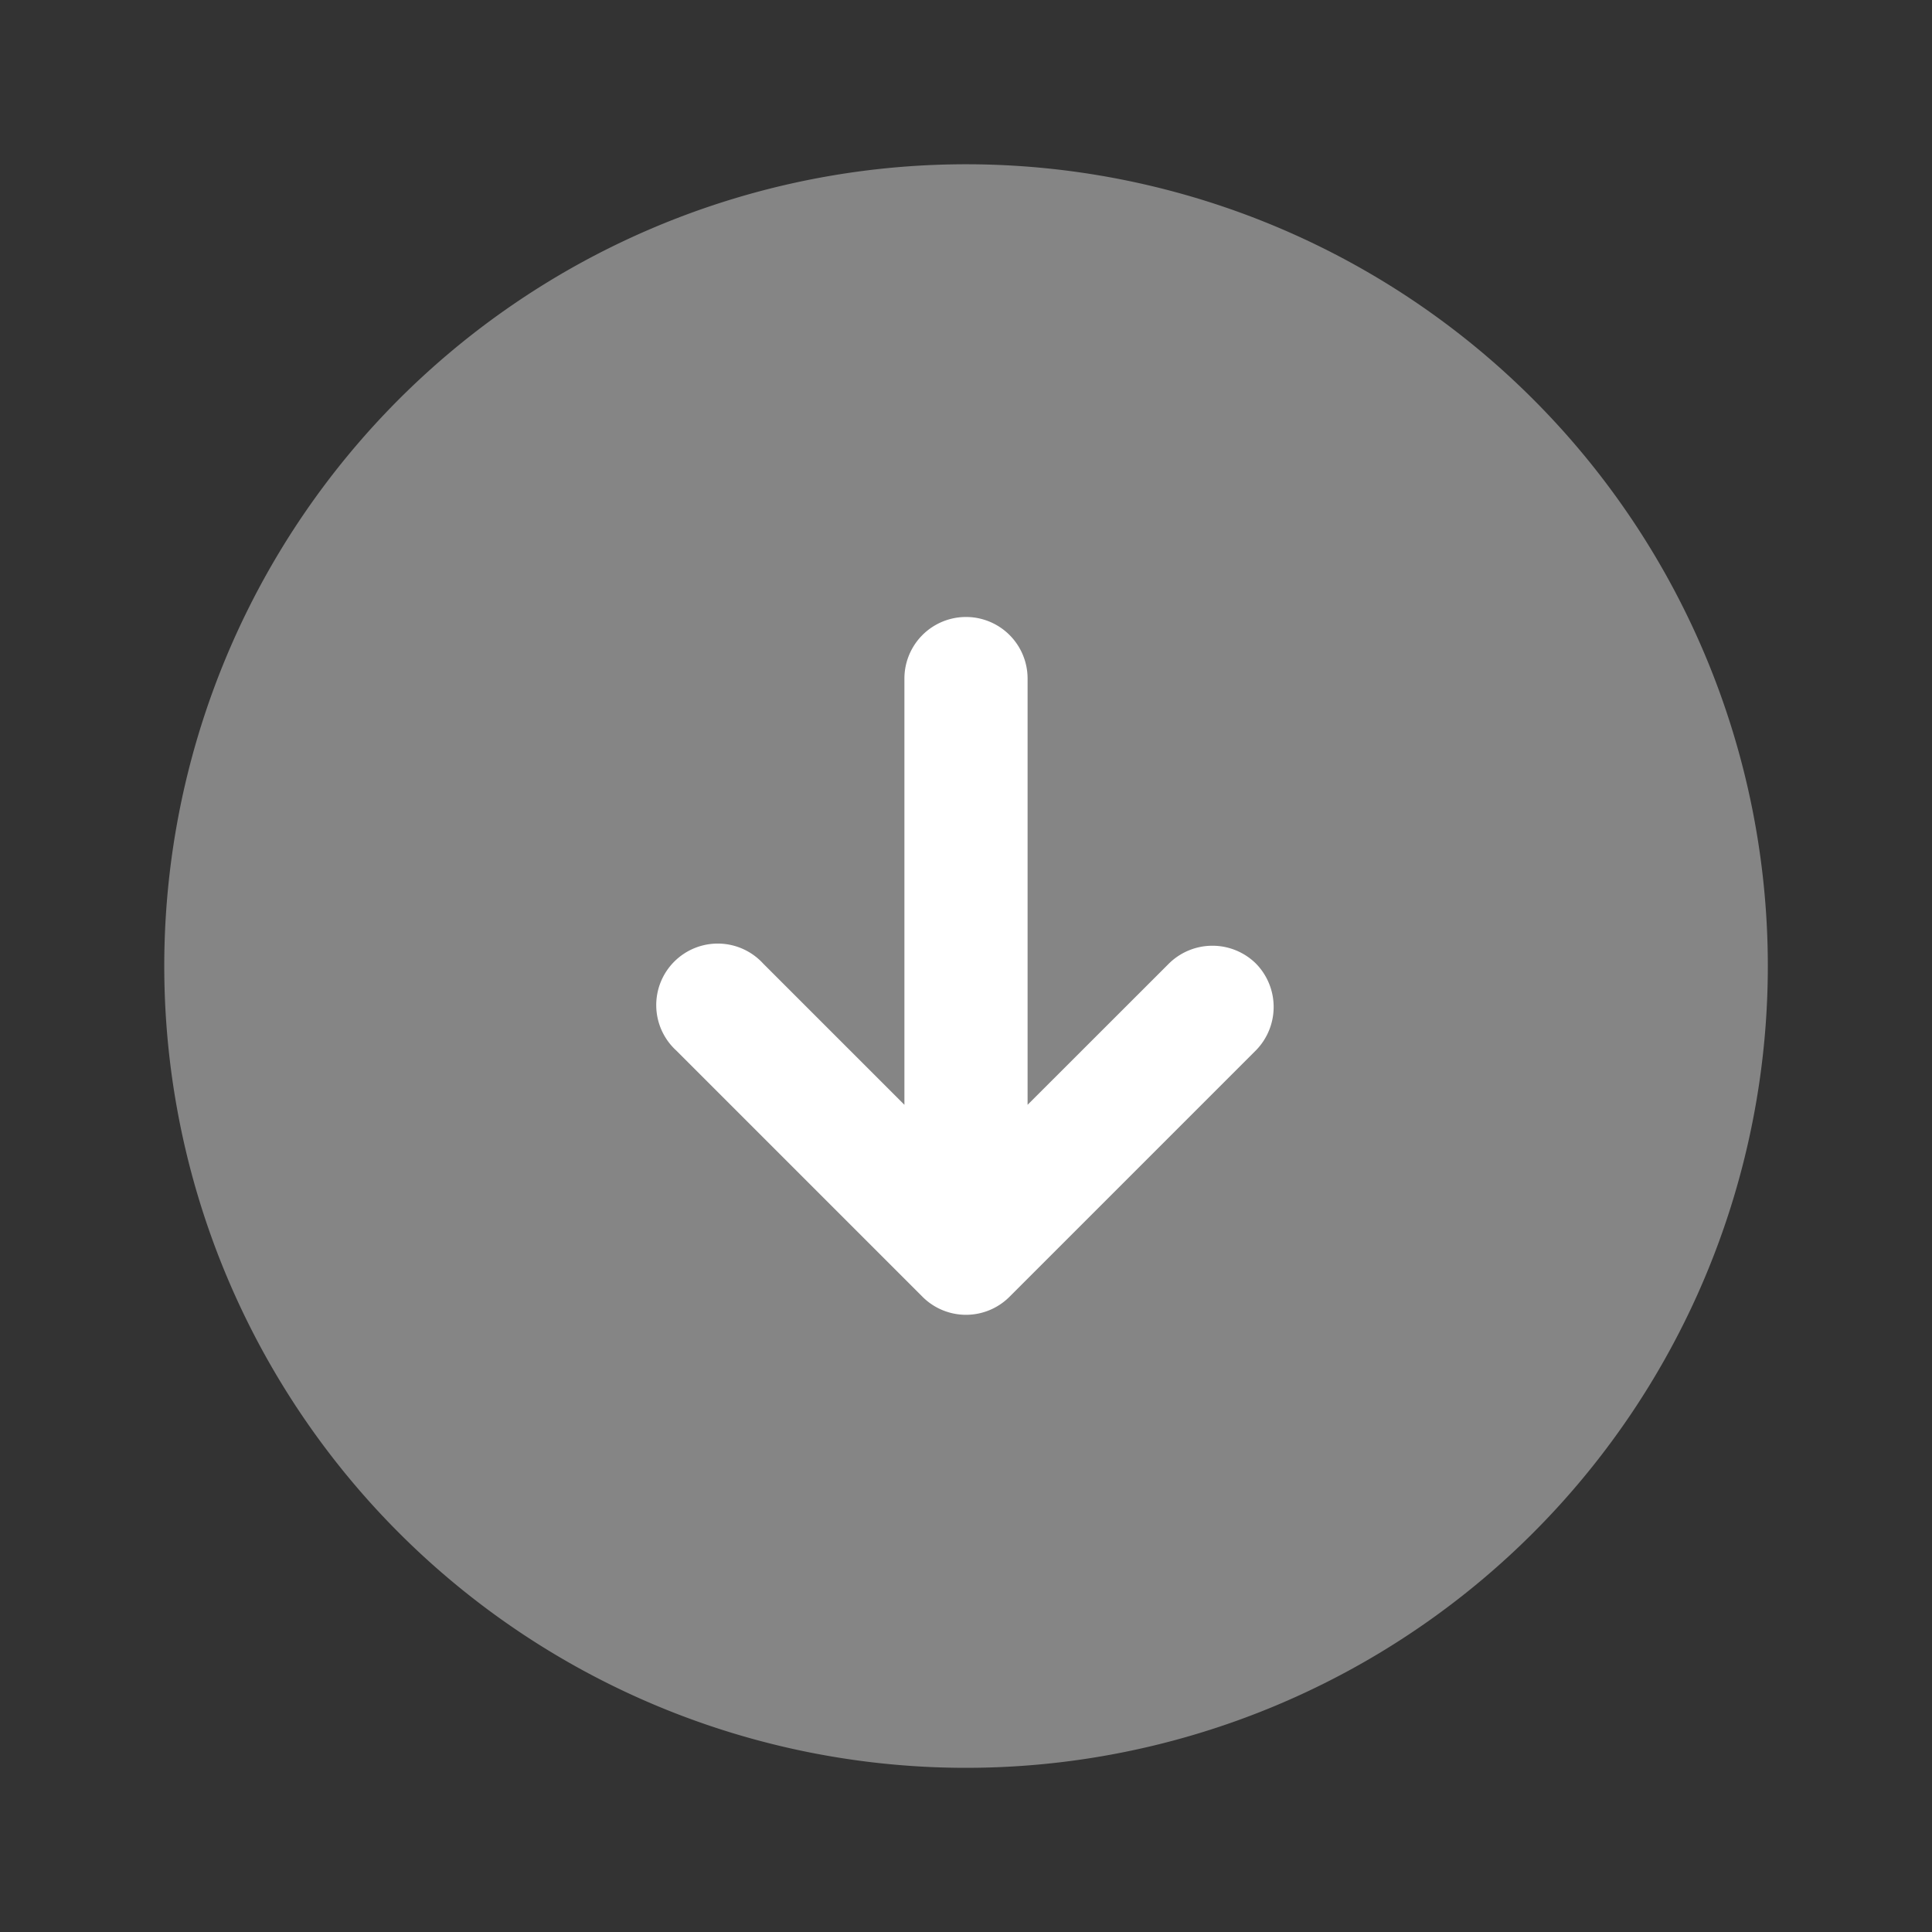 <svg xmlns="http://www.w3.org/2000/svg" width="40" height="40" viewBox="0 0 40 40">
  <rect x="0" y="0" width="40" height="40" fill="#333333" stroke="none"/>
  <g id="dw" transform="translate(-649 -581.807)">
    <g id="arrow-down_bulk_arrow-down" data-name="arrow-down/bulk/arrow-down" transform="translate(649 581.807)">
      <g id="vuesax_bulk_arrow-down" data-name="vuesax/bulk/arrow-down">
        <g id="arrow-down">
          <path id="Vector" d="M33.2,16.6A16.6,16.6,0,1,1,16.6,0,16.6,16.6,0,0,1,33.2,16.6Z" transform="translate(3.401 3.401)" fill="#fff" opacity="0.4"/>
          <path id="Vector-2" data-name="Vector" d="M12.374,7.175a1.283,1.283,0,0,0-1.8,0L7.647,10.1V1.275a1.275,1.275,0,0,0-2.55,0V10.1L2.172,7.175a1.274,1.274,0,1,0-1.8,1.8l5.1,5.1a1.273,1.273,0,0,0,1.8,0l5.1-5.1A1.283,1.283,0,0,0,12.374,7.175Z" transform="translate(13.628 12.774)" fill="#fff"/>
          <path id="Vector-3" data-name="Vector" d="M0,0H40V40H0Z" fill="none" opacity="0"/>
        </g>
      </g>
    </g>
  </g>
</svg>
